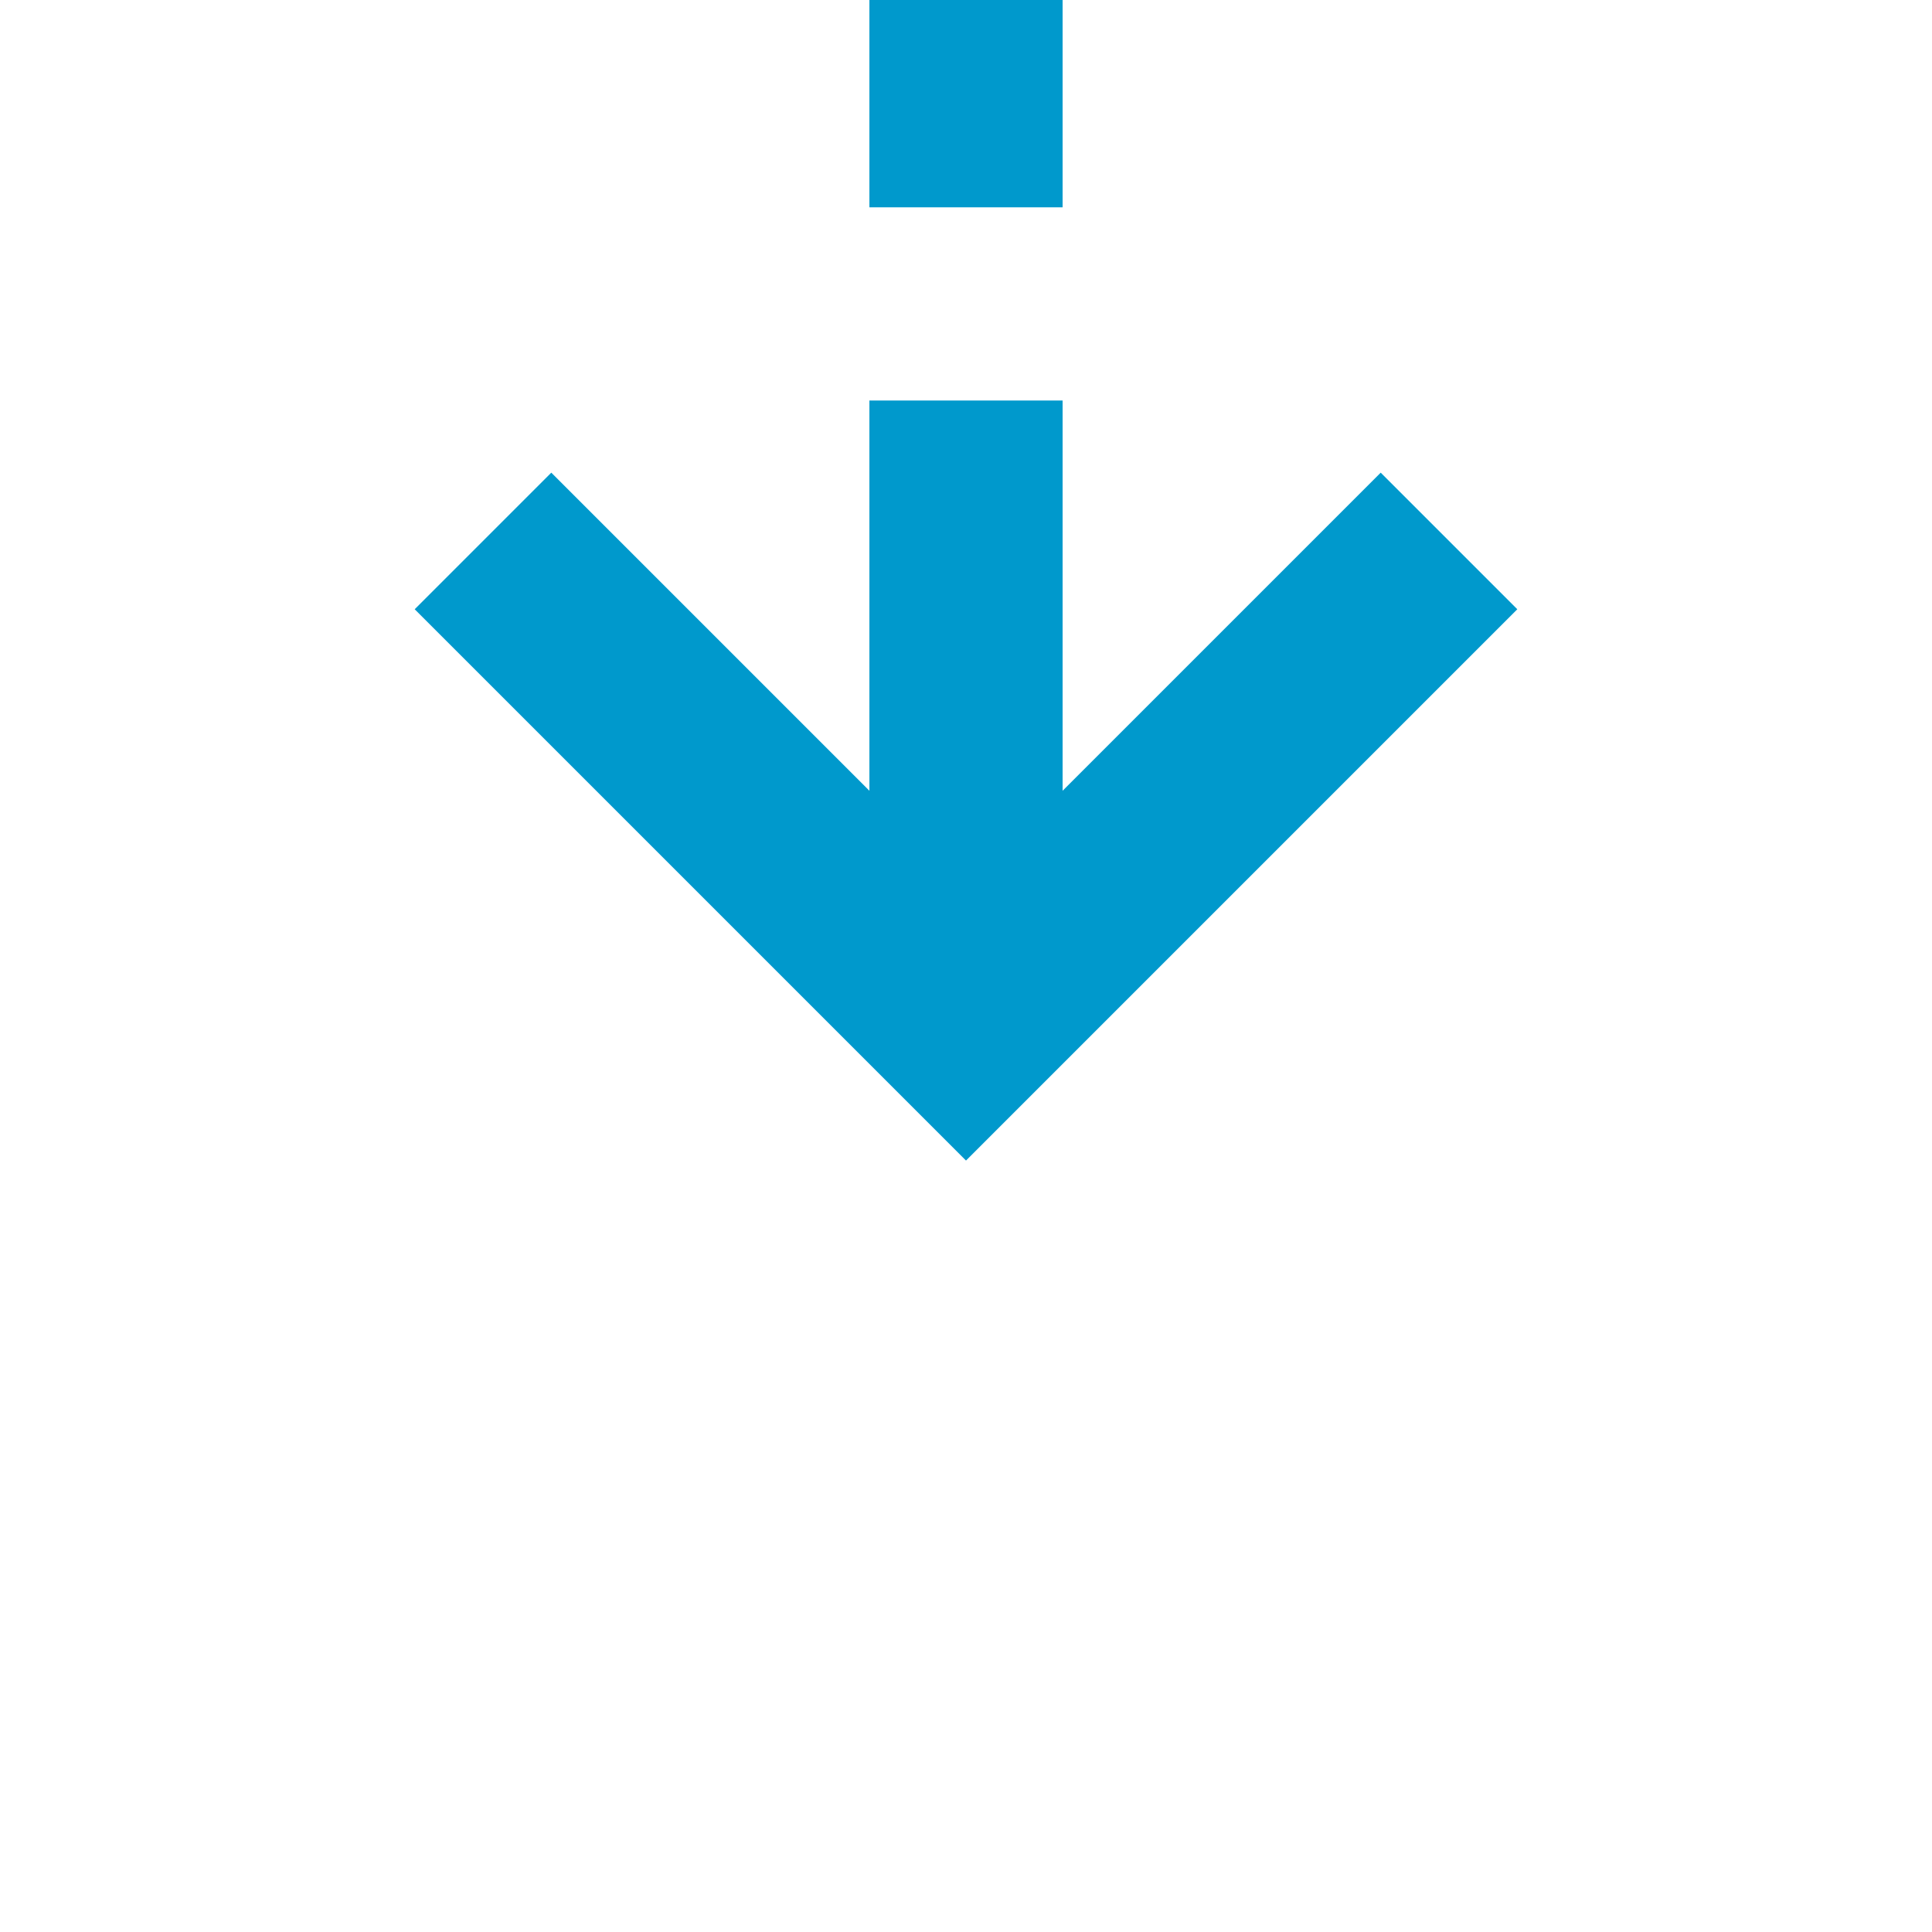 ﻿<?xml version="1.0" encoding="utf-8"?>
<svg version="1.1" xmlns:xlink="http://www.w3.org/1999/xlink" width="20px" height="20px" preserveAspectRatio="xMinYMid meet" viewBox="365 1449  20 18" xmlns="http://www.w3.org/2000/svg">
  <defs>
    <mask fill="white" id="clip1850">
      <path d="M 348.5 1370  L 377.5 1370  L 377.5 1395  L 348.5 1395  Z M 274 1370  L 385 1370  L 385 1470  L 274 1470  Z " fill-rule="evenodd" />
    </mask>
  </defs>
  <path d="M 274 1383  L 370 1383  A 5 5 0 0 1 375 1388 L 375 1458  " stroke-width="2" stroke-dasharray="6,2" stroke="#0099cc" fill="none" mask="url(#clip1850)" />
  <path d="M 379.293 1452.893  L 375 1457.186  L 370.707 1452.893  L 369.293 1454.307  L 374.293 1459.307  L 375 1460.014  L 375.707 1459.307  L 380.707 1454.307  L 379.293 1452.893  Z " fill-rule="nonzero" fill="#0099cc" stroke="none" mask="url(#clip1850)" />
</svg>